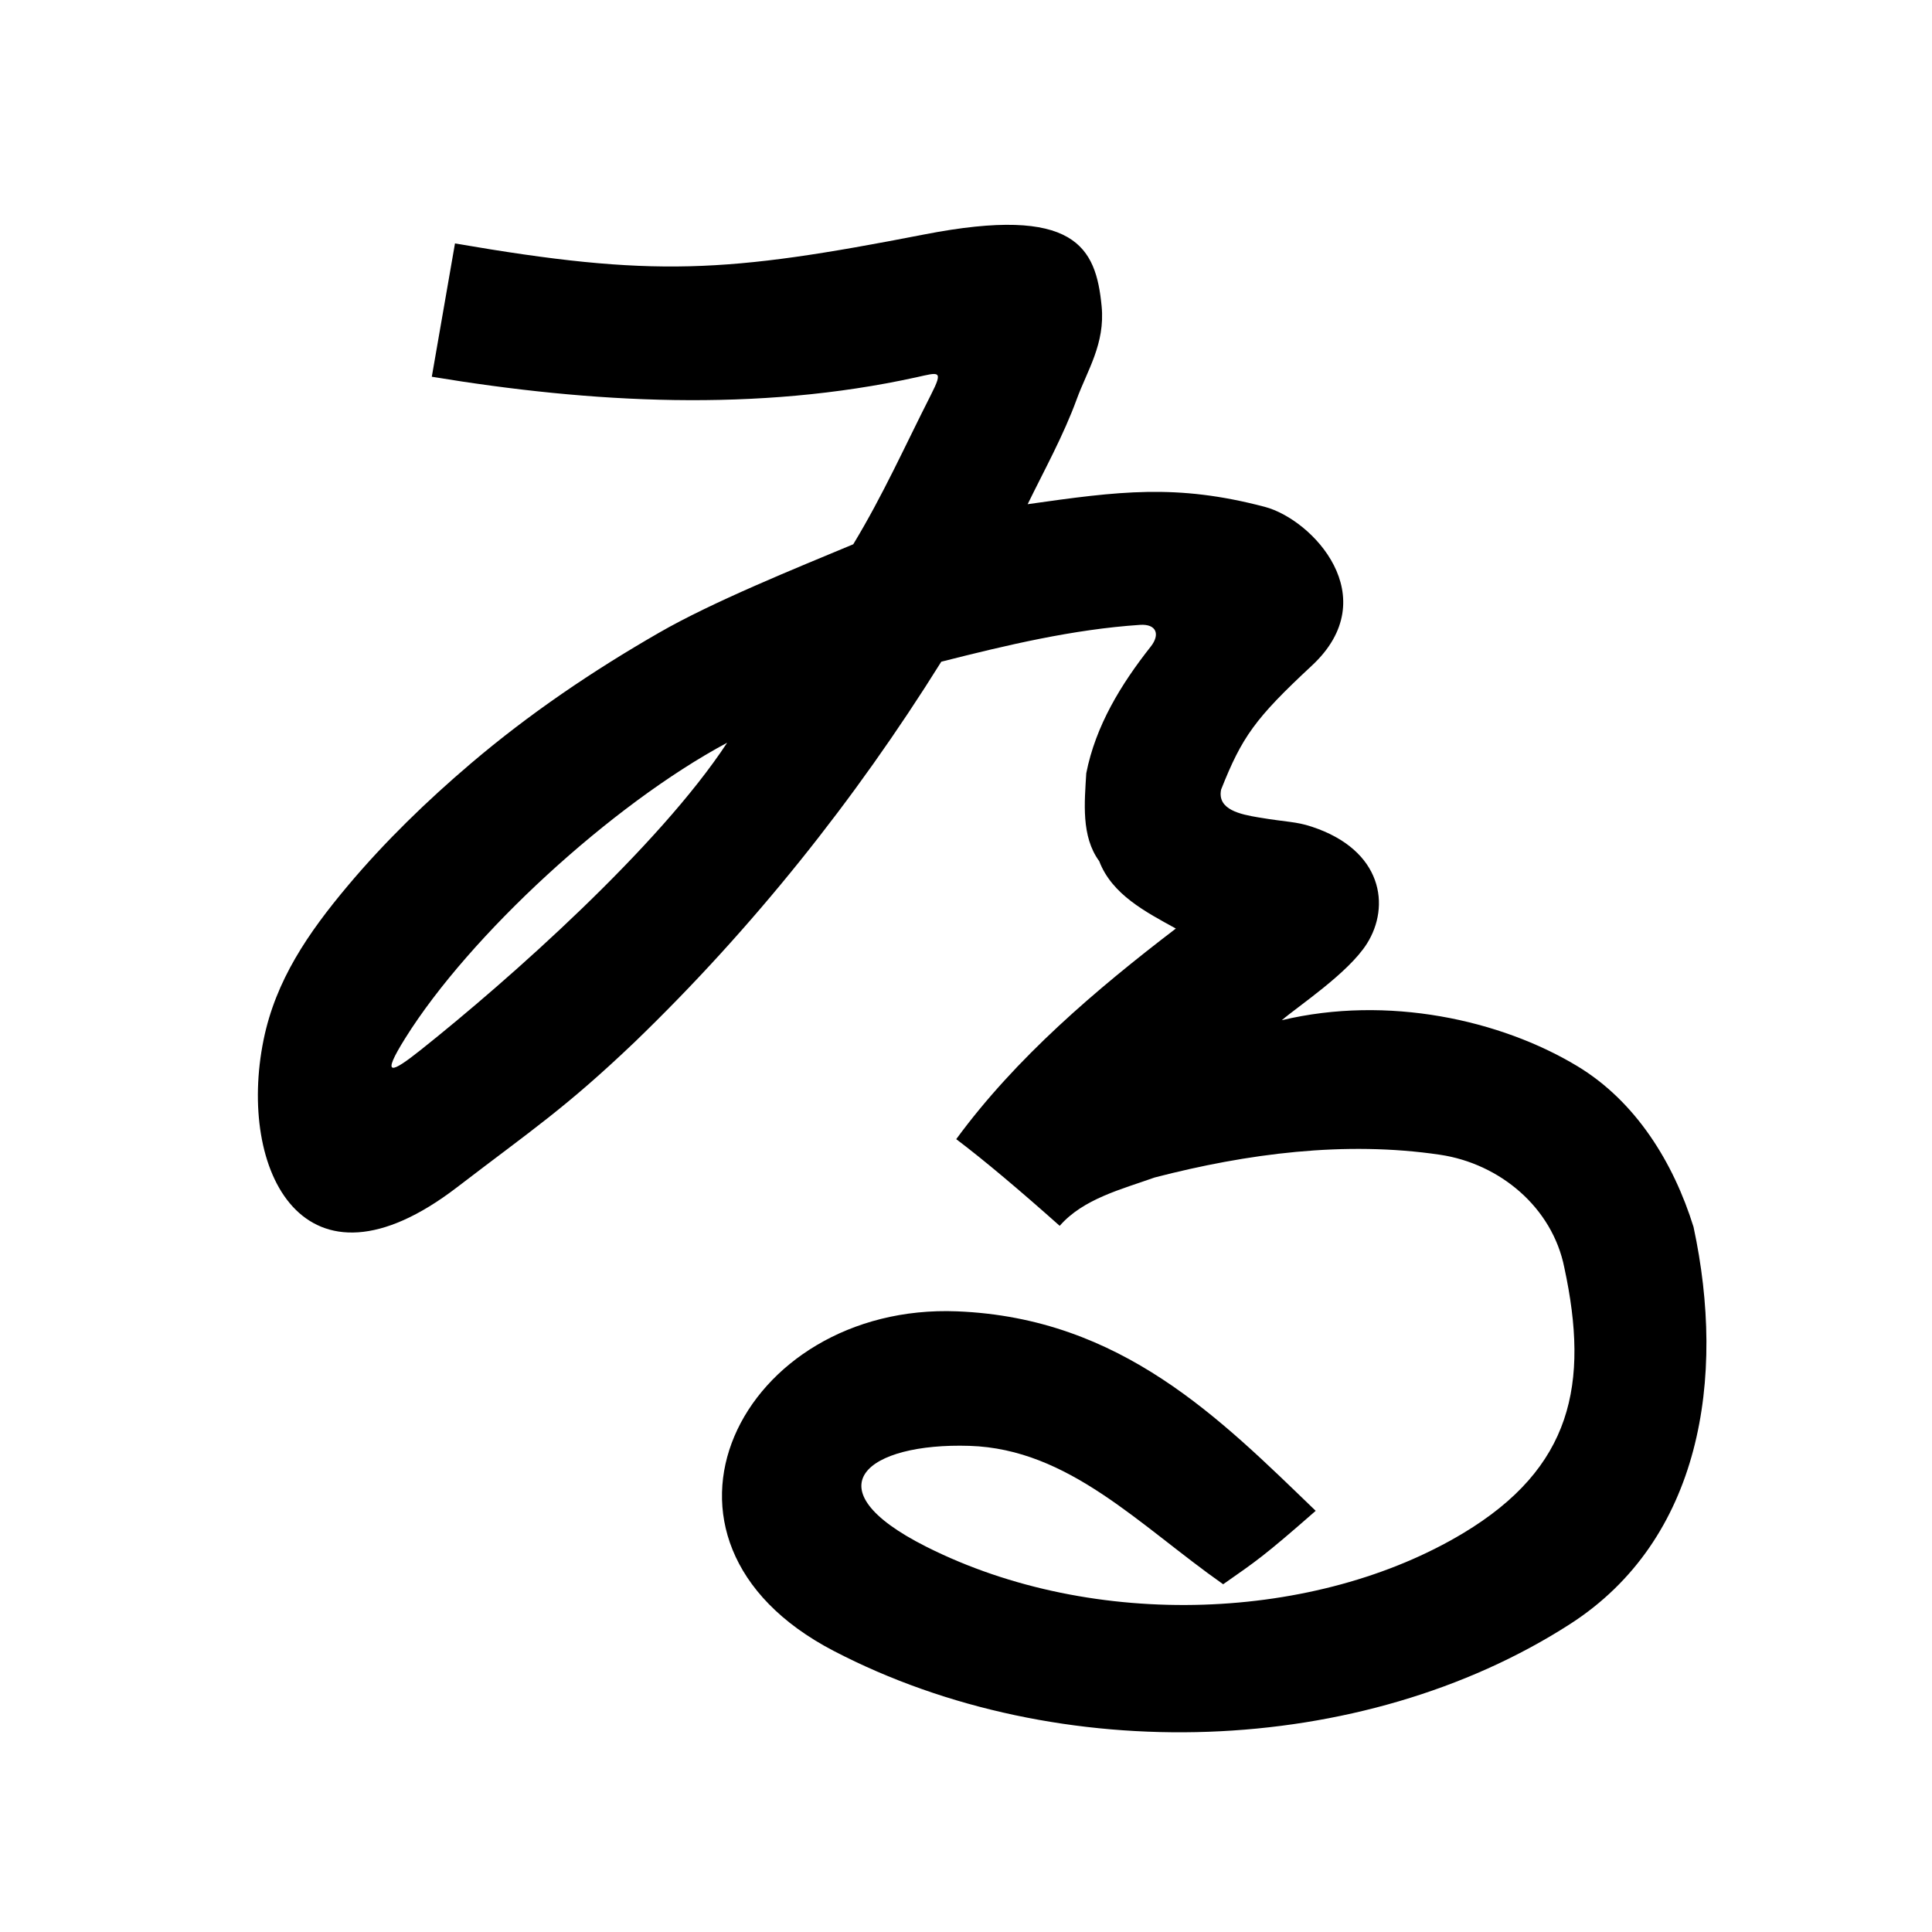 <?xml version="1.0" encoding="UTF-8" standalone="no"?>
<svg
   xmlns:dc="http://purl.org/dc/elements/1.1/"
   xmlns:cc="http://creativecommons.org/ns#"
   xmlns:rdf="http://www.w3.org/1999/02/22-rdf-syntax-ns#"
   xmlns:svg="http://www.w3.org/2000/svg"
   xmlns="http://www.w3.org/2000/svg"
   xmlns:sodipodi="http://sodipodi.sourceforge.net/DTD/sodipodi-0.dtd"
   xmlns:inkscape="http://www.inkscape.org/namespaces/inkscape"
   inkscape:version="1.0 (4035a4fb49, 2020-05-01)"
   sodipodi:docname="u1b110.svg"
   id="svg6"
   height="200"
   width="200"
   viewBox="0 0 200 200"
   version="1.1">
  <defs
     id="defs10" />
  <sodipodi:namedview
     inkscape:current-layer="svg6"
     inkscape:window-maximized="1"
     inkscape:window-y="28"
     inkscape:window-x="0"
     inkscape:cy="72.435788"
     inkscape:cx="128.06935"
     inkscape:zoom="1.9905056"
     showgrid="false"
     id="namedview8"
     inkscape:window-height="846"
     inkscape:window-width="1440"
     inkscape:pageshadow="2"
     inkscape:pageopacity="0"
     guidetolerance="10"
     gridtolerance="10"
     objecttolerance="10"
     borderopacity="1"
     bordercolor="#666666"
     pagecolor="#ffffff" />
  <g
     id="g4"
     fill="black">
    <path
       sodipodi:nodetypes="sscsscssscscsssccssscsccccccssccsssscccsccsssscs"
       d="m 114.041,31.703 c 0.375,3.875 -1.49,6.647 -2.577,9.62 -1.376,3.764 -3.324,7.275 -5.081,10.87 9.455,-1.338 15.382,-2.134 24.531,0.271 4.963,1.304 12.518,9.346 4.89,16.44 -5.882,5.471 -7.23,7.373 -9.396,12.835 -0.426,2.092 2.037,2.568 3.859,2.876 3.038,0.514 3.849,0.412 5.527,0.965 7.357,2.423 8.163,8.238 5.7,12.12 -1.931,3.043 -7.104,6.452 -8.805,7.914 10.955,-2.622 22.646,-0.041 30.587,4.747 6.068,3.658 9.966,9.992 12.037,16.649 3.373,15.652 0.801,32.374 -12.784,41.114 C 140.996,181.975 109.688,183.076 86.3,170.9 64.207,159.398 76.733,134.857 99.083,135.75 c 17.014,0.68 27.272,11.163 37.117,20.65 -5.44,4.768 -6.136,5.188 -9.579,7.602 -8.705,-6.122 -15.962,-14.001 -26.253,-14.327 -10.549,-0.334 -16.639,4.315 -4.49,10.435 17.479,8.806 40.481,7.675 55.577,-1.388 11.273,-6.768 13.09,-15.424 10.484,-27.496 -1.24,-6.238 -6.683,-10.771 -12.879,-11.688 -9.84,-1.456 -19.968,-0.122 -29.532,2.356 -3.412,1.218 -7.386,2.201 -9.828,5.005 -4.066,-3.62 -7.818,-6.794 -10.712,-8.974 6.179,-8.43 14.47,-15.488 22.736,-21.802 -3.093,-1.707 -6.611,-3.504 -7.933,-6.978 -1.89,-2.563 -1.516,-6.118 -1.341,-9.099 0.972,-4.929 3.602,-9.217 6.676,-13.112 1,-1.267 0.578,-2.361 -1.11,-2.248 -6.97,0.468 -13.811,2.101 -20.574,3.814 -8.947,14.339 -19.555,27.616 -31.722,39.357 -7.182,6.846 -10.543,9.023 -18.422,15.061 -15.896,12.183 -22.754,-1.784 -20.014,-15.267 1.249,-6.145 4.584,-11.038 8.74,-15.982 3.839,-4.566 8.186,-8.778 12.724,-12.639 6.039,-5.137 12.584,-9.569 19.456,-13.519 5.56,-3.21 14.209,-6.7 20.125,-9.168 3.088,-5.098 5.351,-10.178 8.031,-15.451 1.347,-2.647 0.833,-2.346 -1.511,-1.832 C 78.388,42.675 61.236,41.735 44.7,39 l 2.4,-13.8 c 20.542,3.541 28.023,3.072 48.58,-0.93 15.647,-3.046 17.768,1.303 18.361,7.433 z M 41.96,107.461 c -2.577,4.12 -1.447,3.646 1.586,1.234 9.198,-7.315 24.661,-21.046 31.729,-31.809 -11.966,6.405 -26.66,19.936 -33.315,30.575 z"
       id="path2" />
  </g>
</svg>
